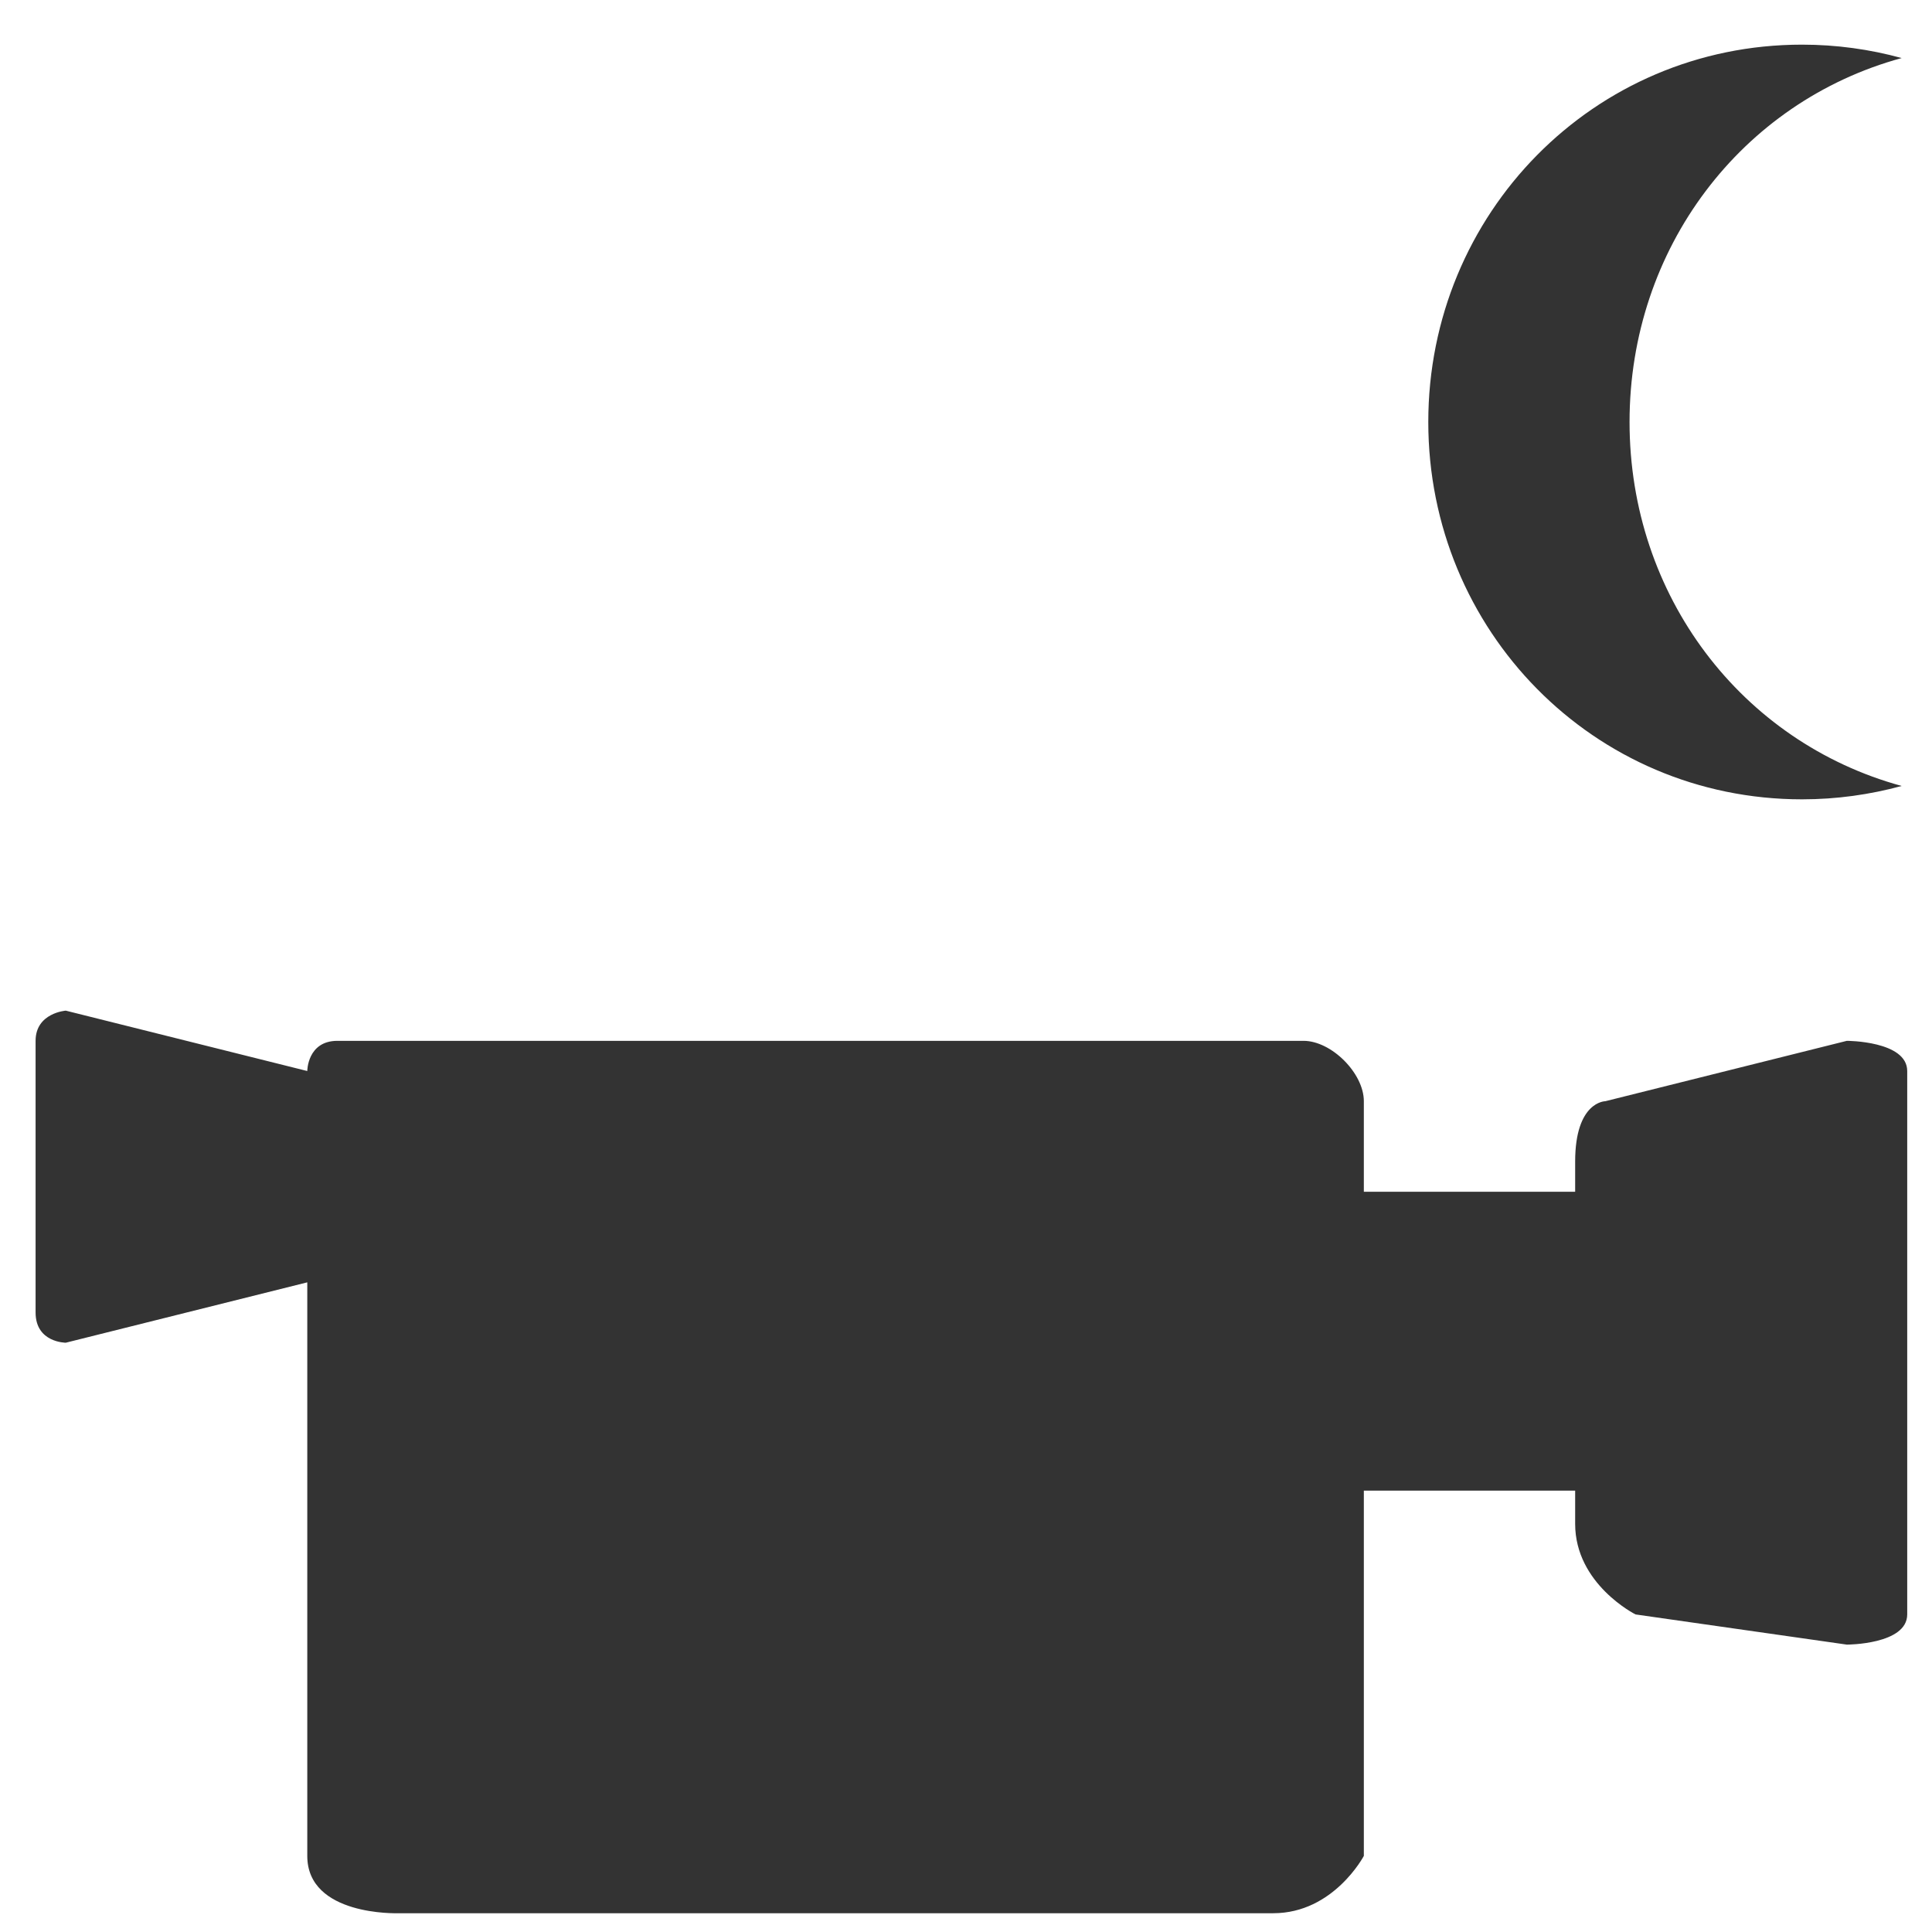 <?xml version="1.0" encoding="iso-8859-1"?>
<!-- Generator: Adobe Illustrator 14.0.0, SVG Export Plug-In . SVG Version: 6.00 Build 43363)  -->
<!DOCTYPE svg PUBLIC "-//W3C//DTD SVG 1.1//EN" "http://www.w3.org/Graphics/SVG/1.1/DTD/svg11.dtd">
<svg version="1.1" id="icon-m-camera-video-night-layer"
	 xmlns="http://www.w3.org/2000/svg" xmlns:xlink="http://www.w3.org/1999/xlink" x="0px" y="0px" width="64px" height="64px"
	 viewBox="0 0 64 64" style="enable-background:new 0 0 64 64;" xml:space="preserve">
<g id="icon-m-camera-video-night">
	<rect style="fill:none;" width="64" height="64"/>
	<path style="fill:#333333;" d="M59.694,1.479c1.144,0,2.249,0.155,3.301,0.444c-5.301,1.447-9.014,6.296-9.014,12.056
		c0,5.761,3.713,10.607,9.014,12.057c-1.052,0.287-2.157,0.443-3.301,0.443c-6.904,0-12.38-5.595-12.38-12.5
		C47.314,7.077,52.79,1.479,59.694,1.479z"/>
	<path style="fill:#333333;" d="M61.179,34.479l-8,2c0,0-1,0-1,2v1h-7v-3c0-0.927-1.073-2-2-2h-32c-1,0-1,1-1,1l-8-2
		c0,0-1,0.073-1,1v9c0,1,1,1,1,1l8-2v19c0,2,3,1.899,3,1.899h29c2,0,3-1.899,3-1.899V49.379h7v1.101c0,2,2,3,2,3l7,1c0,0,2,0,2-1
		v-18C63.179,34.479,61.179,34.479,61.179,34.479z"/>
</g>
</svg>
